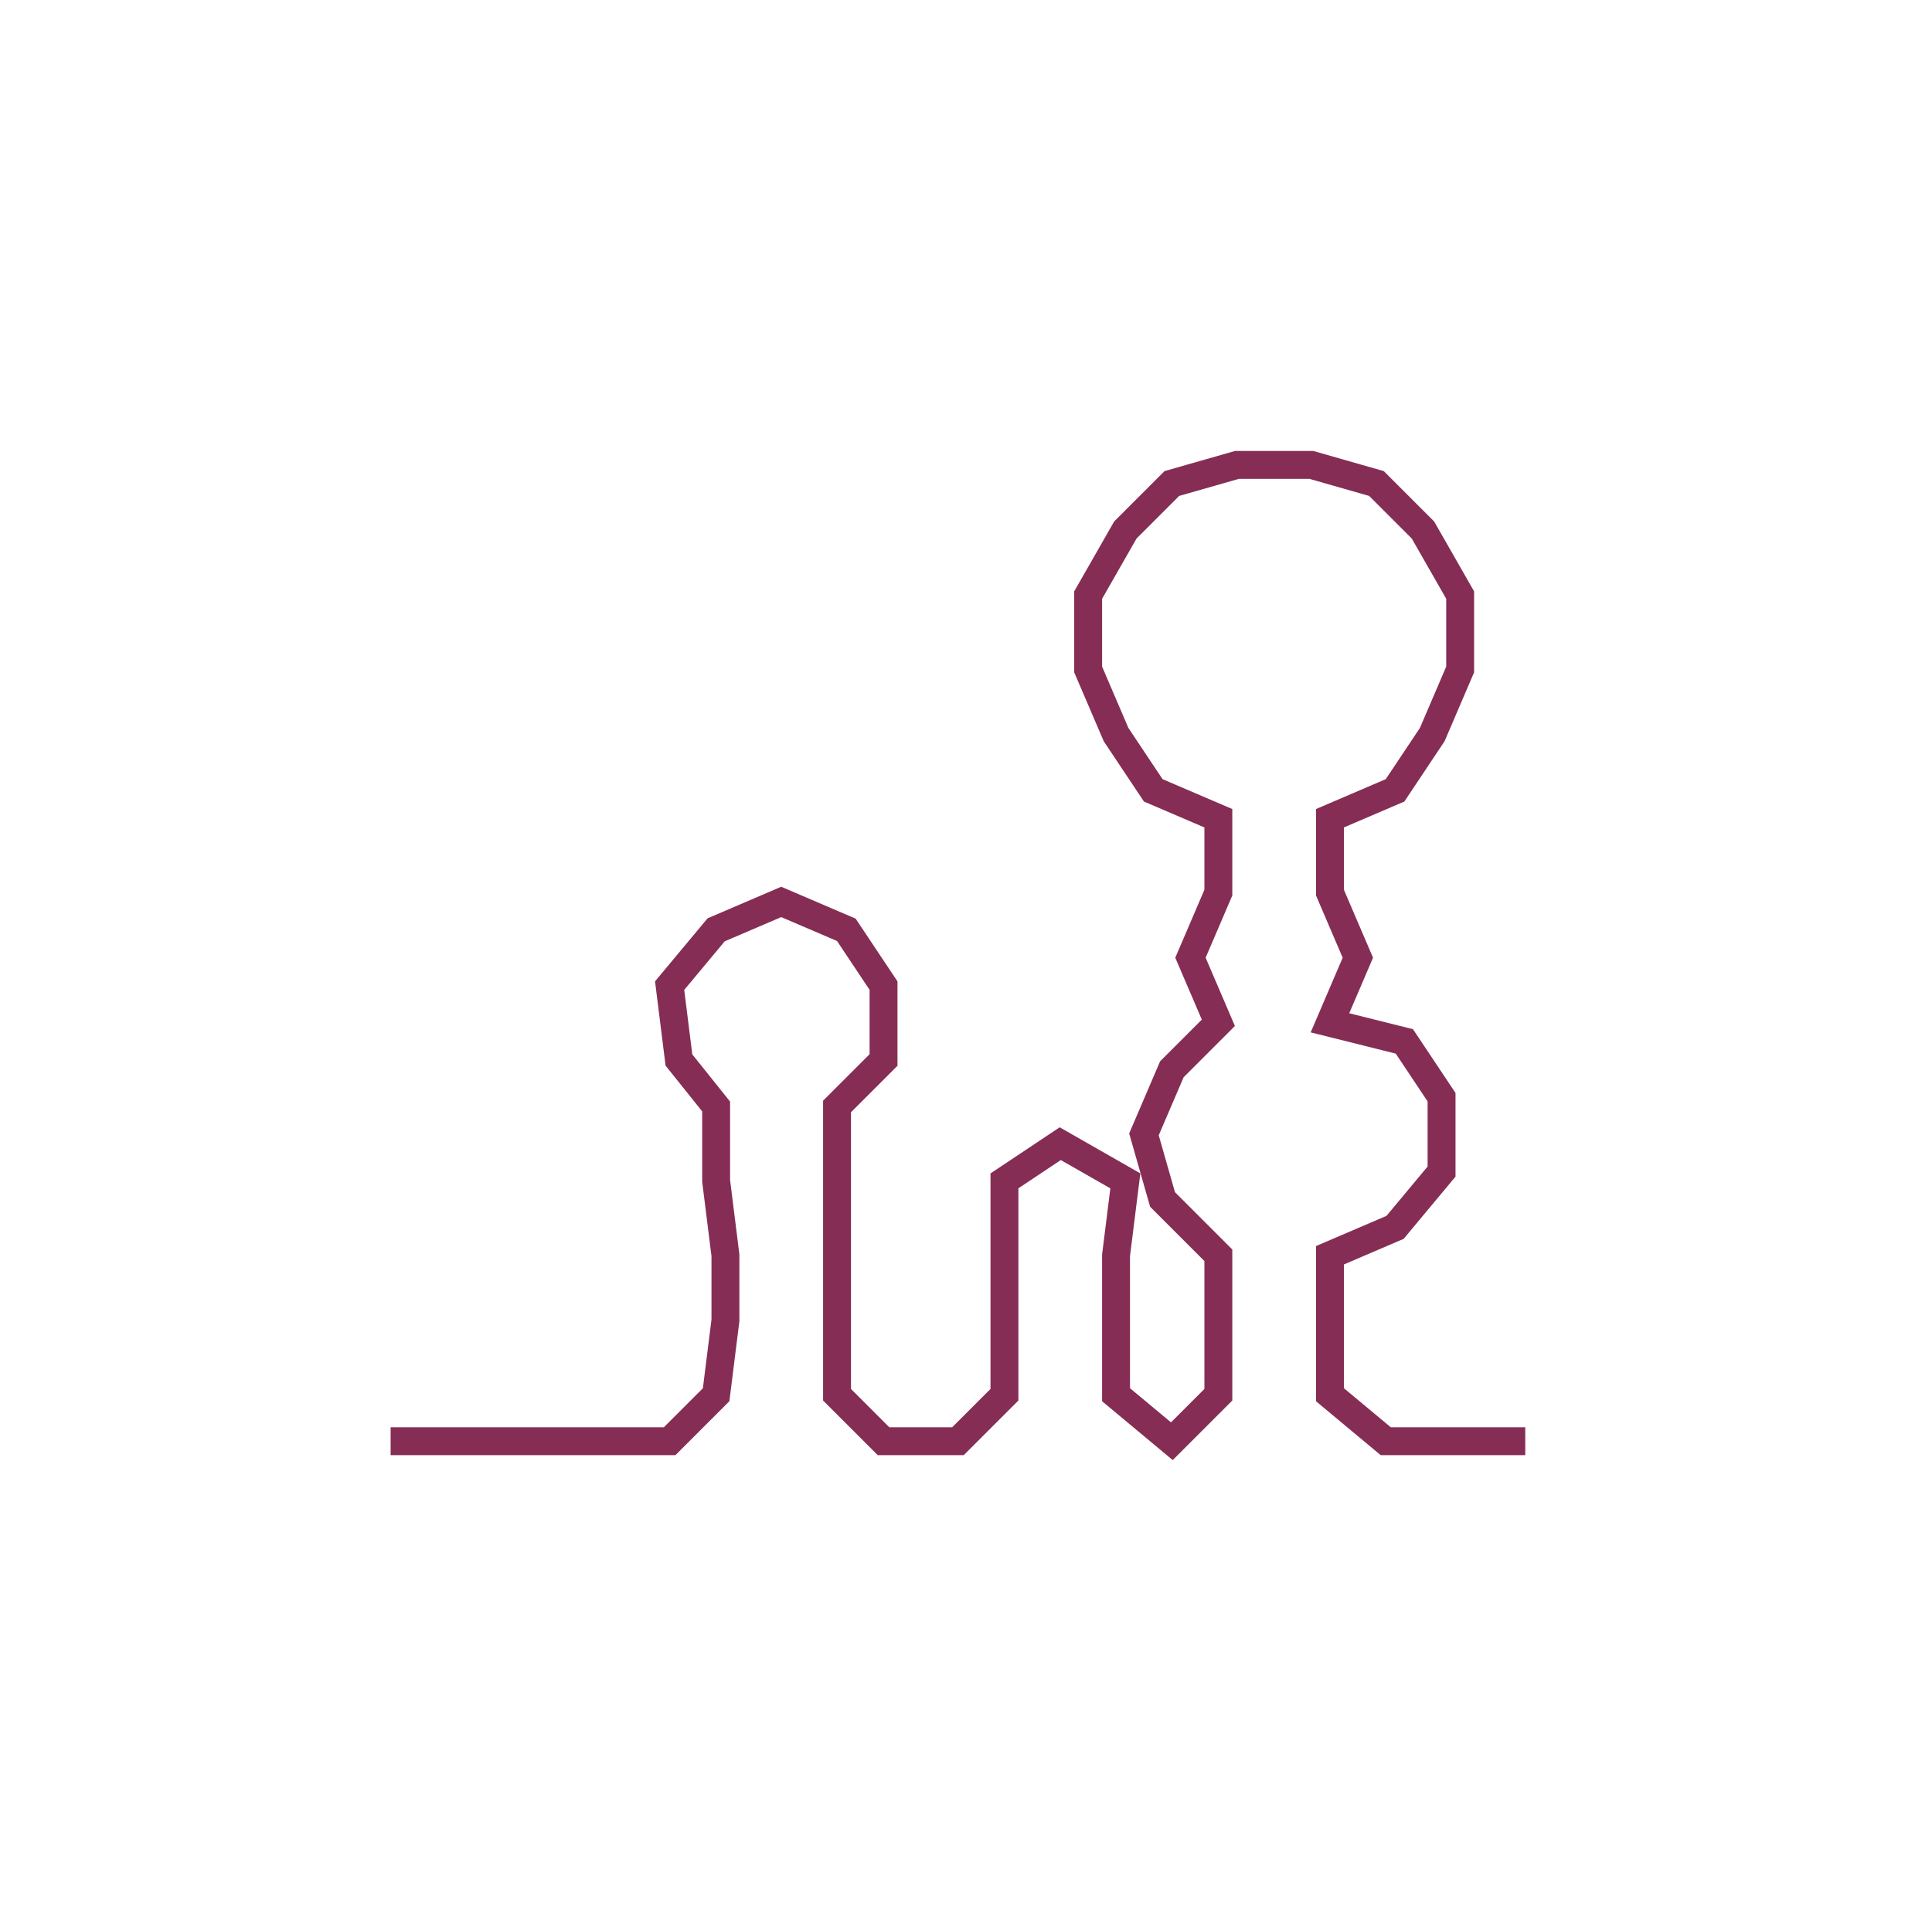 <svg xmlns="http://www.w3.org/2000/svg" width="207.733" height="205.699"><path style="stroke:#862d55;stroke-width:3px;fill:none;" d="M42 155 L42 155 L50 155 L57 155 L65 155 L72 155 L77 150 L78 142 L78 135 L77 127 L77 119 L73 114 L72 106 L77 100 L84 97 L91 100 L95 106 L95 114 L90 119 L90 127 L90 135 L90 142 L90 150 L95 155 L103 155 L108 150 L108 142 L108 135 L108 127 L114 123 L121 127 L120 135 L120 142 L120 150 L126 155 L131 150 L131 142 L131 135 L125 129 L123 122 L126 115 L131 110 L128 103 L131 96 L131 88 L124 85 L120 79 L117 72 L117 64 L121 57 L126 52 L133 50 L141 50 L148 52 L153 57 L157 64 L157 72 L154 79 L150 85 L143 88 L143 96 L146 103 L143 110 L151 112 L155 118 L155 126 L150 132 L143 135 L143 142 L143 150 L149 155 L156 155 L164 155"/></svg>